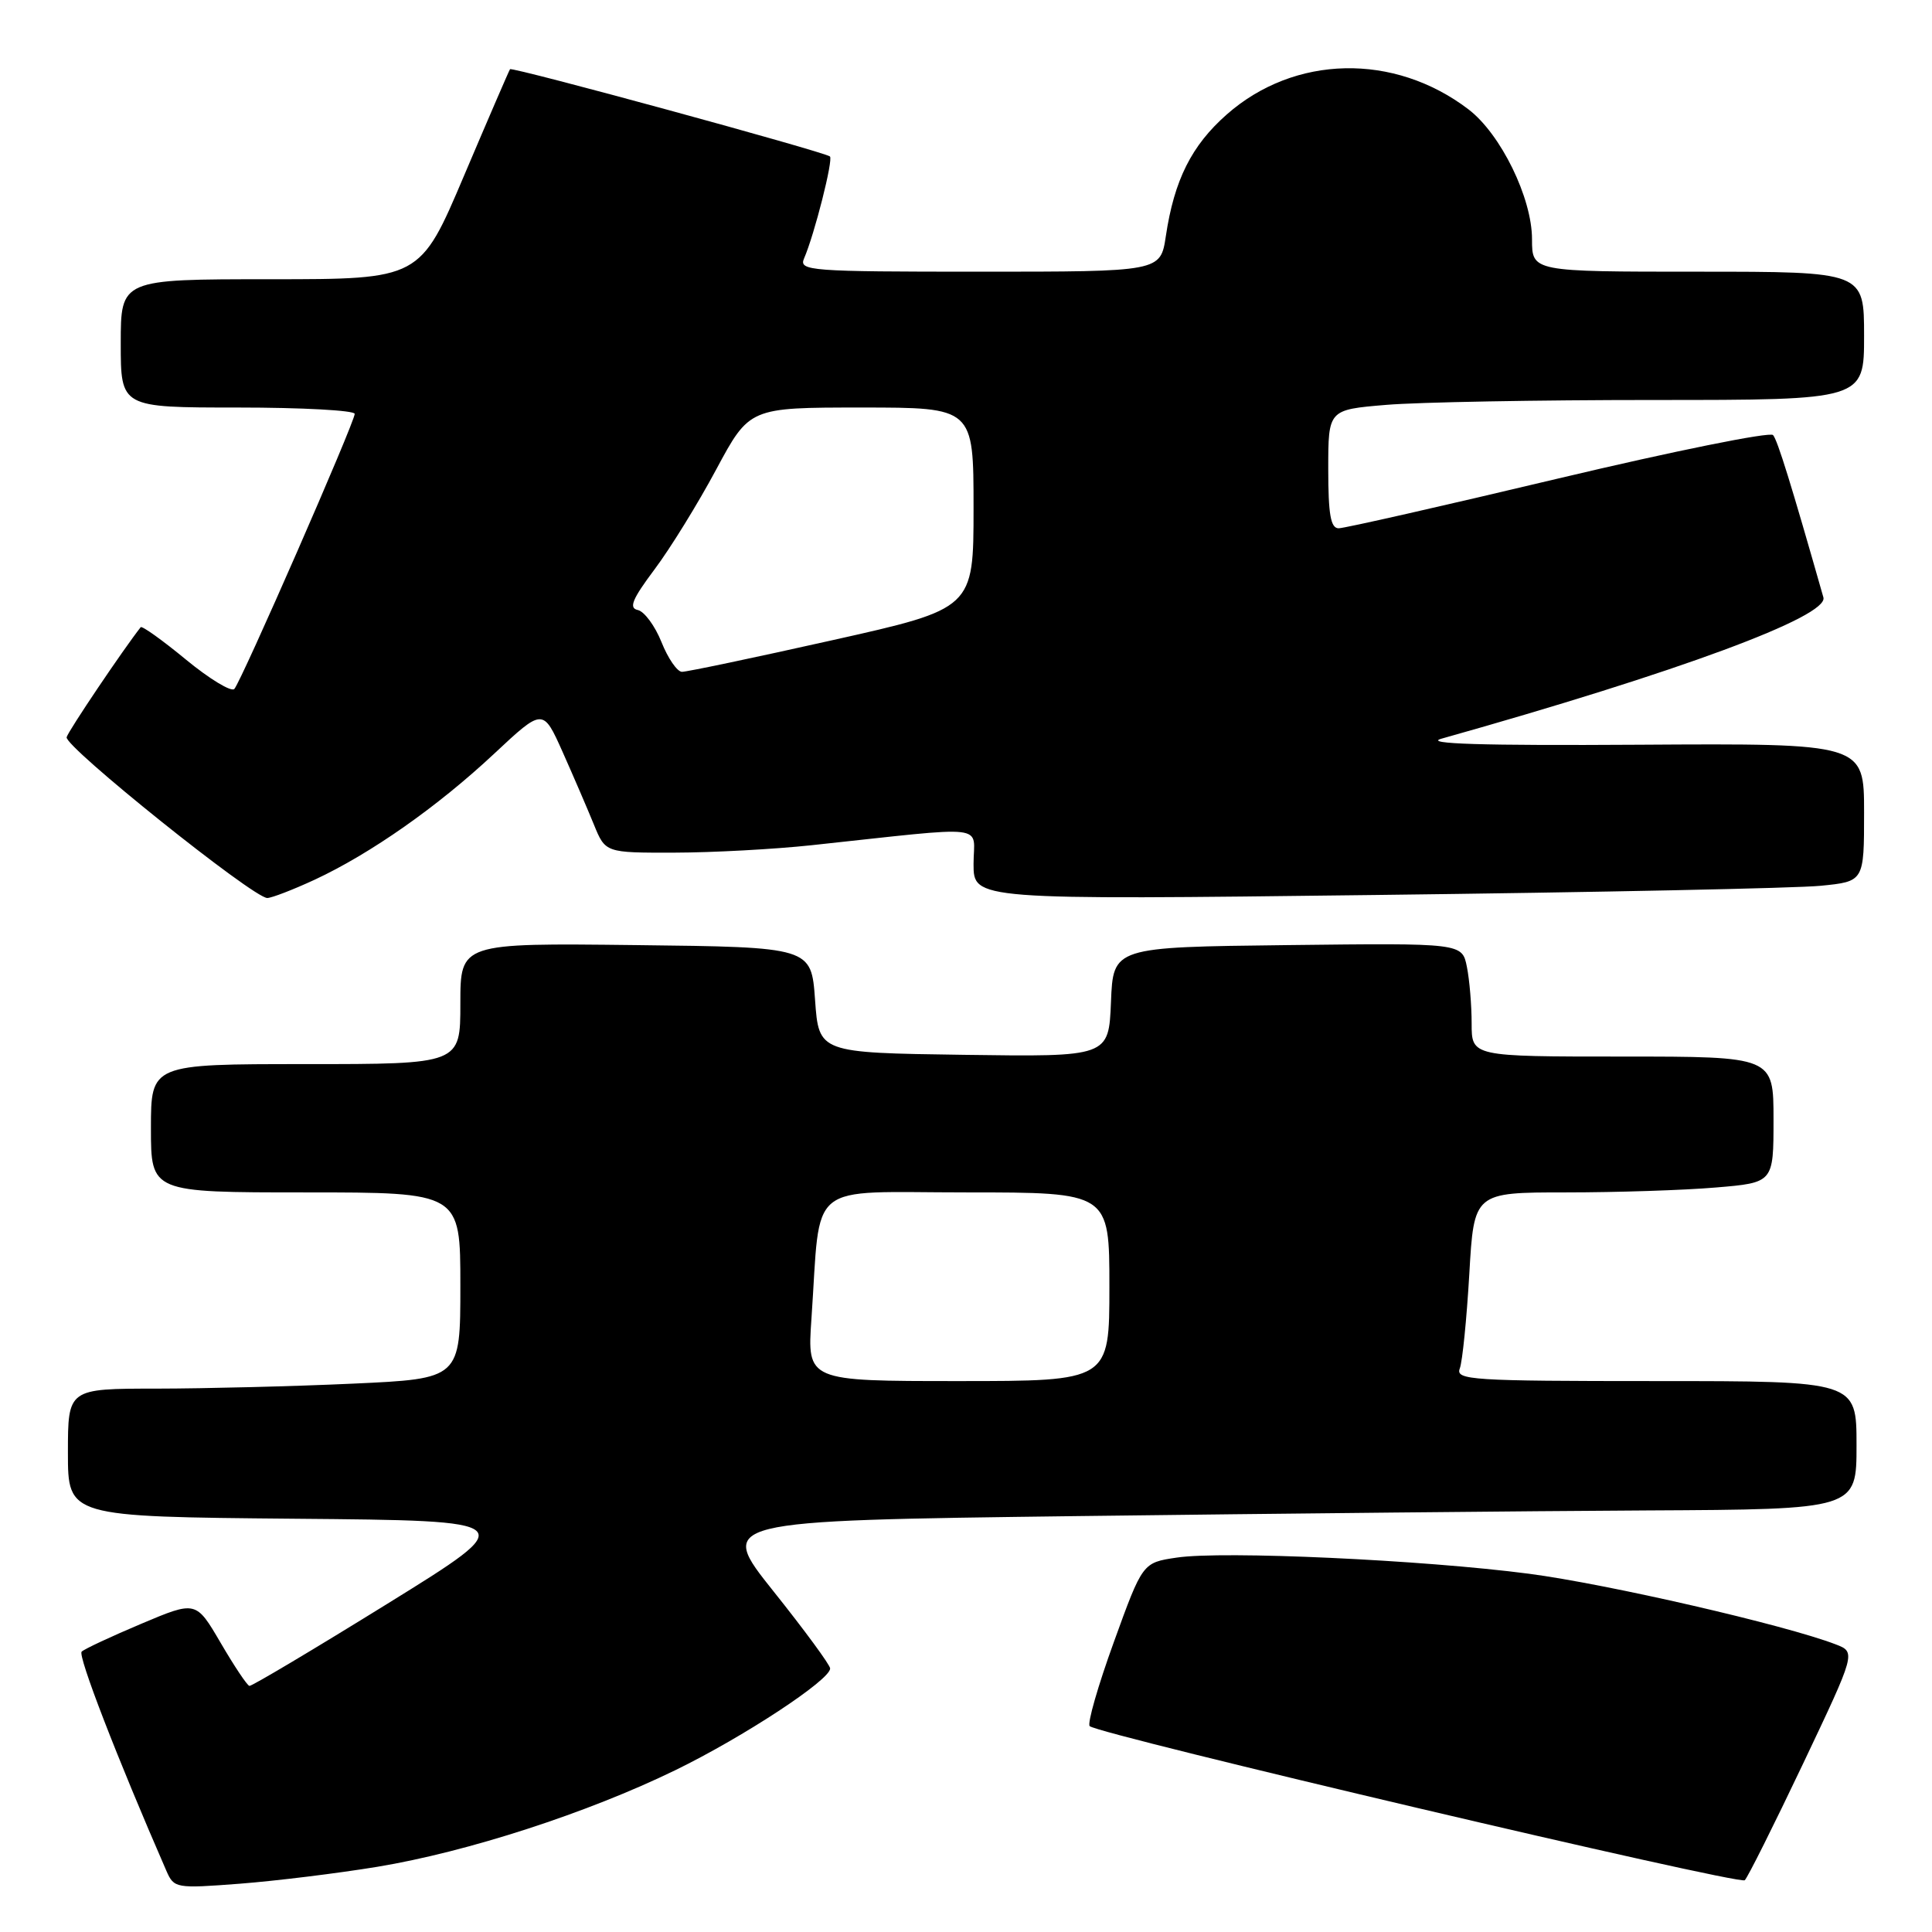<?xml version="1.0" encoding="UTF-8" standalone="no"?>
<!DOCTYPE svg PUBLIC "-//W3C//DTD SVG 1.1//EN" "http://www.w3.org/Graphics/SVG/1.1/DTD/svg11.dtd" >
<svg xmlns="http://www.w3.org/2000/svg" xmlns:xlink="http://www.w3.org/1999/xlink" version="1.1" viewBox="0 0 256 256">
 <g >
 <path fill="currentColor"
d=" M 50.00 247.36 C 61.97 245.38 77.86 240.22 89.50 234.55 C 98.51 230.16 110.00 222.61 110.00 221.08 C 110.00 220.63 106.63 216.04 102.51 210.88 C 95.02 201.50 95.02 201.50 142.76 200.89 C 169.02 200.56 202.99 200.22 218.25 200.14 C 246.00 200.00 246.00 200.00 246.00 191.50 C 246.00 183.00 246.00 183.00 219.39 183.00 C 194.96 183.00 192.84 182.86 193.43 181.33 C 193.78 180.41 194.34 174.79 194.69 168.83 C 195.31 158.00 195.31 158.00 207.50 158.00 C 214.21 158.00 223.14 157.71 227.35 157.35 C 235.00 156.71 235.00 156.71 235.00 148.35 C 235.00 140.00 235.00 140.00 215.00 140.00 C 195.00 140.00 195.00 140.00 195.00 135.62 C 195.00 133.22 194.72 129.84 194.37 128.11 C 193.74 124.96 193.74 124.96 170.62 125.23 C 147.50 125.50 147.50 125.50 147.21 132.77 C 146.91 140.04 146.91 140.04 127.71 139.77 C 108.50 139.50 108.50 139.50 108.00 132.50 C 107.50 125.50 107.50 125.50 84.25 125.23 C 61.00 124.96 61.00 124.96 61.00 132.98 C 61.00 141.00 61.00 141.00 40.50 141.00 C 20.00 141.00 20.00 141.00 20.00 149.50 C 20.00 158.00 20.00 158.00 40.50 158.00 C 61.00 158.00 61.00 158.00 61.00 170.34 C 61.00 182.69 61.00 182.69 46.75 183.34 C 38.91 183.70 27.21 183.99 20.75 184.00 C 9.00 184.00 9.00 184.00 9.00 192.49 C 9.00 200.97 9.00 200.97 39.05 201.24 C 69.10 201.50 69.10 201.50 51.34 212.50 C 41.57 218.55 33.34 223.45 33.05 223.39 C 32.75 223.34 31.04 220.77 29.24 217.69 C 25.97 212.10 25.97 212.10 18.74 215.15 C 14.76 216.83 11.20 218.49 10.82 218.85 C 10.28 219.37 15.53 232.96 22.04 247.88 C 23.06 250.21 23.28 250.25 31.79 249.60 C 36.58 249.23 44.77 248.22 50.00 247.36 Z  M 238.91 233.71 C 245.93 218.92 245.93 218.92 243.22 217.88 C 236.53 215.31 213.02 209.90 202.60 208.53 C 188.52 206.69 162.03 205.47 155.92 206.39 C 151.40 207.06 151.40 207.06 147.59 217.58 C 145.49 223.37 144.05 228.38 144.39 228.72 C 145.48 229.81 230.47 249.81 231.19 249.14 C 231.57 248.79 235.04 241.85 238.91 233.71 Z  M 41.71 116.56 C 49.11 113.11 57.99 106.88 65.48 99.87 C 71.95 93.82 71.95 93.82 74.56 99.66 C 75.99 102.87 77.85 107.19 78.69 109.25 C 80.22 113.00 80.22 113.00 89.36 112.98 C 94.39 112.97 102.55 112.53 107.50 112.00 C 131.58 109.42 129.00 109.13 129.00 114.48 C 129.00 119.24 129.00 119.24 182.25 118.59 C 211.54 118.24 238.09 117.69 241.25 117.37 C 247.00 116.80 247.00 116.80 247.00 107.65 C 247.00 98.50 247.00 98.50 217.25 98.68 C 196.33 98.81 188.54 98.57 191.00 97.88 C 222.34 89.07 242.32 81.68 241.61 79.16 C 237.35 64.20 235.54 58.35 234.94 57.65 C 234.54 57.19 221.73 59.78 206.49 63.40 C 191.24 67.03 178.15 70.00 177.38 70.00 C 176.32 70.00 176.00 68.17 176.00 62.15 C 176.00 54.29 176.00 54.29 183.65 53.65 C 187.86 53.29 203.83 53.00 219.15 53.00 C 247.00 53.00 247.00 53.00 247.00 44.50 C 247.00 36.00 247.00 36.00 225.00 36.00 C 203.00 36.00 203.00 36.00 203.00 31.70 C 203.00 26.22 198.86 17.76 194.58 14.49 C 184.73 6.98 171.53 7.26 162.56 15.16 C 157.89 19.27 155.59 23.85 154.48 31.29 C 153.77 36.00 153.77 36.00 129.78 36.00 C 107.31 36.00 105.83 35.89 106.54 34.25 C 107.92 31.08 110.44 21.11 109.97 20.73 C 109.15 20.09 67.84 8.82 67.58 9.17 C 67.45 9.35 64.71 15.69 61.50 23.25 C 55.67 37.00 55.67 37.00 35.84 37.00 C 16.00 37.00 16.00 37.00 16.00 45.50 C 16.00 54.00 16.00 54.00 31.50 54.00 C 40.03 54.00 47.00 54.38 47.00 54.84 C 47.00 55.95 31.98 90.28 31.05 91.29 C 30.65 91.72 27.76 89.97 24.64 87.40 C 21.51 84.82 18.81 82.89 18.64 83.11 C 16.37 85.99 9.07 96.82 8.83 97.68 C 8.48 98.89 33.58 119.01 35.42 118.99 C 36.01 118.98 38.84 117.89 41.71 116.56 Z  M 107.52 174.75 C 108.80 156.20 106.59 158.00 128.06 158.00 C 147.00 158.00 147.00 158.00 147.00 170.50 C 147.00 183.00 147.00 183.00 126.98 183.00 C 106.95 183.00 106.95 183.00 107.52 174.75 Z  M 87.65 85.08 C 86.79 82.93 85.37 81.01 84.51 80.83 C 83.29 80.57 83.77 79.40 86.72 75.46 C 88.80 72.69 92.48 66.73 94.90 62.21 C 99.31 54.00 99.31 54.00 114.15 54.00 C 129.00 54.00 129.00 54.00 129.00 67.32 C 129.00 80.65 129.00 80.65 110.25 84.84 C 99.94 87.15 90.99 89.03 90.36 89.02 C 89.73 89.01 88.51 87.24 87.65 85.08 Z "/>
</g>
</svg>